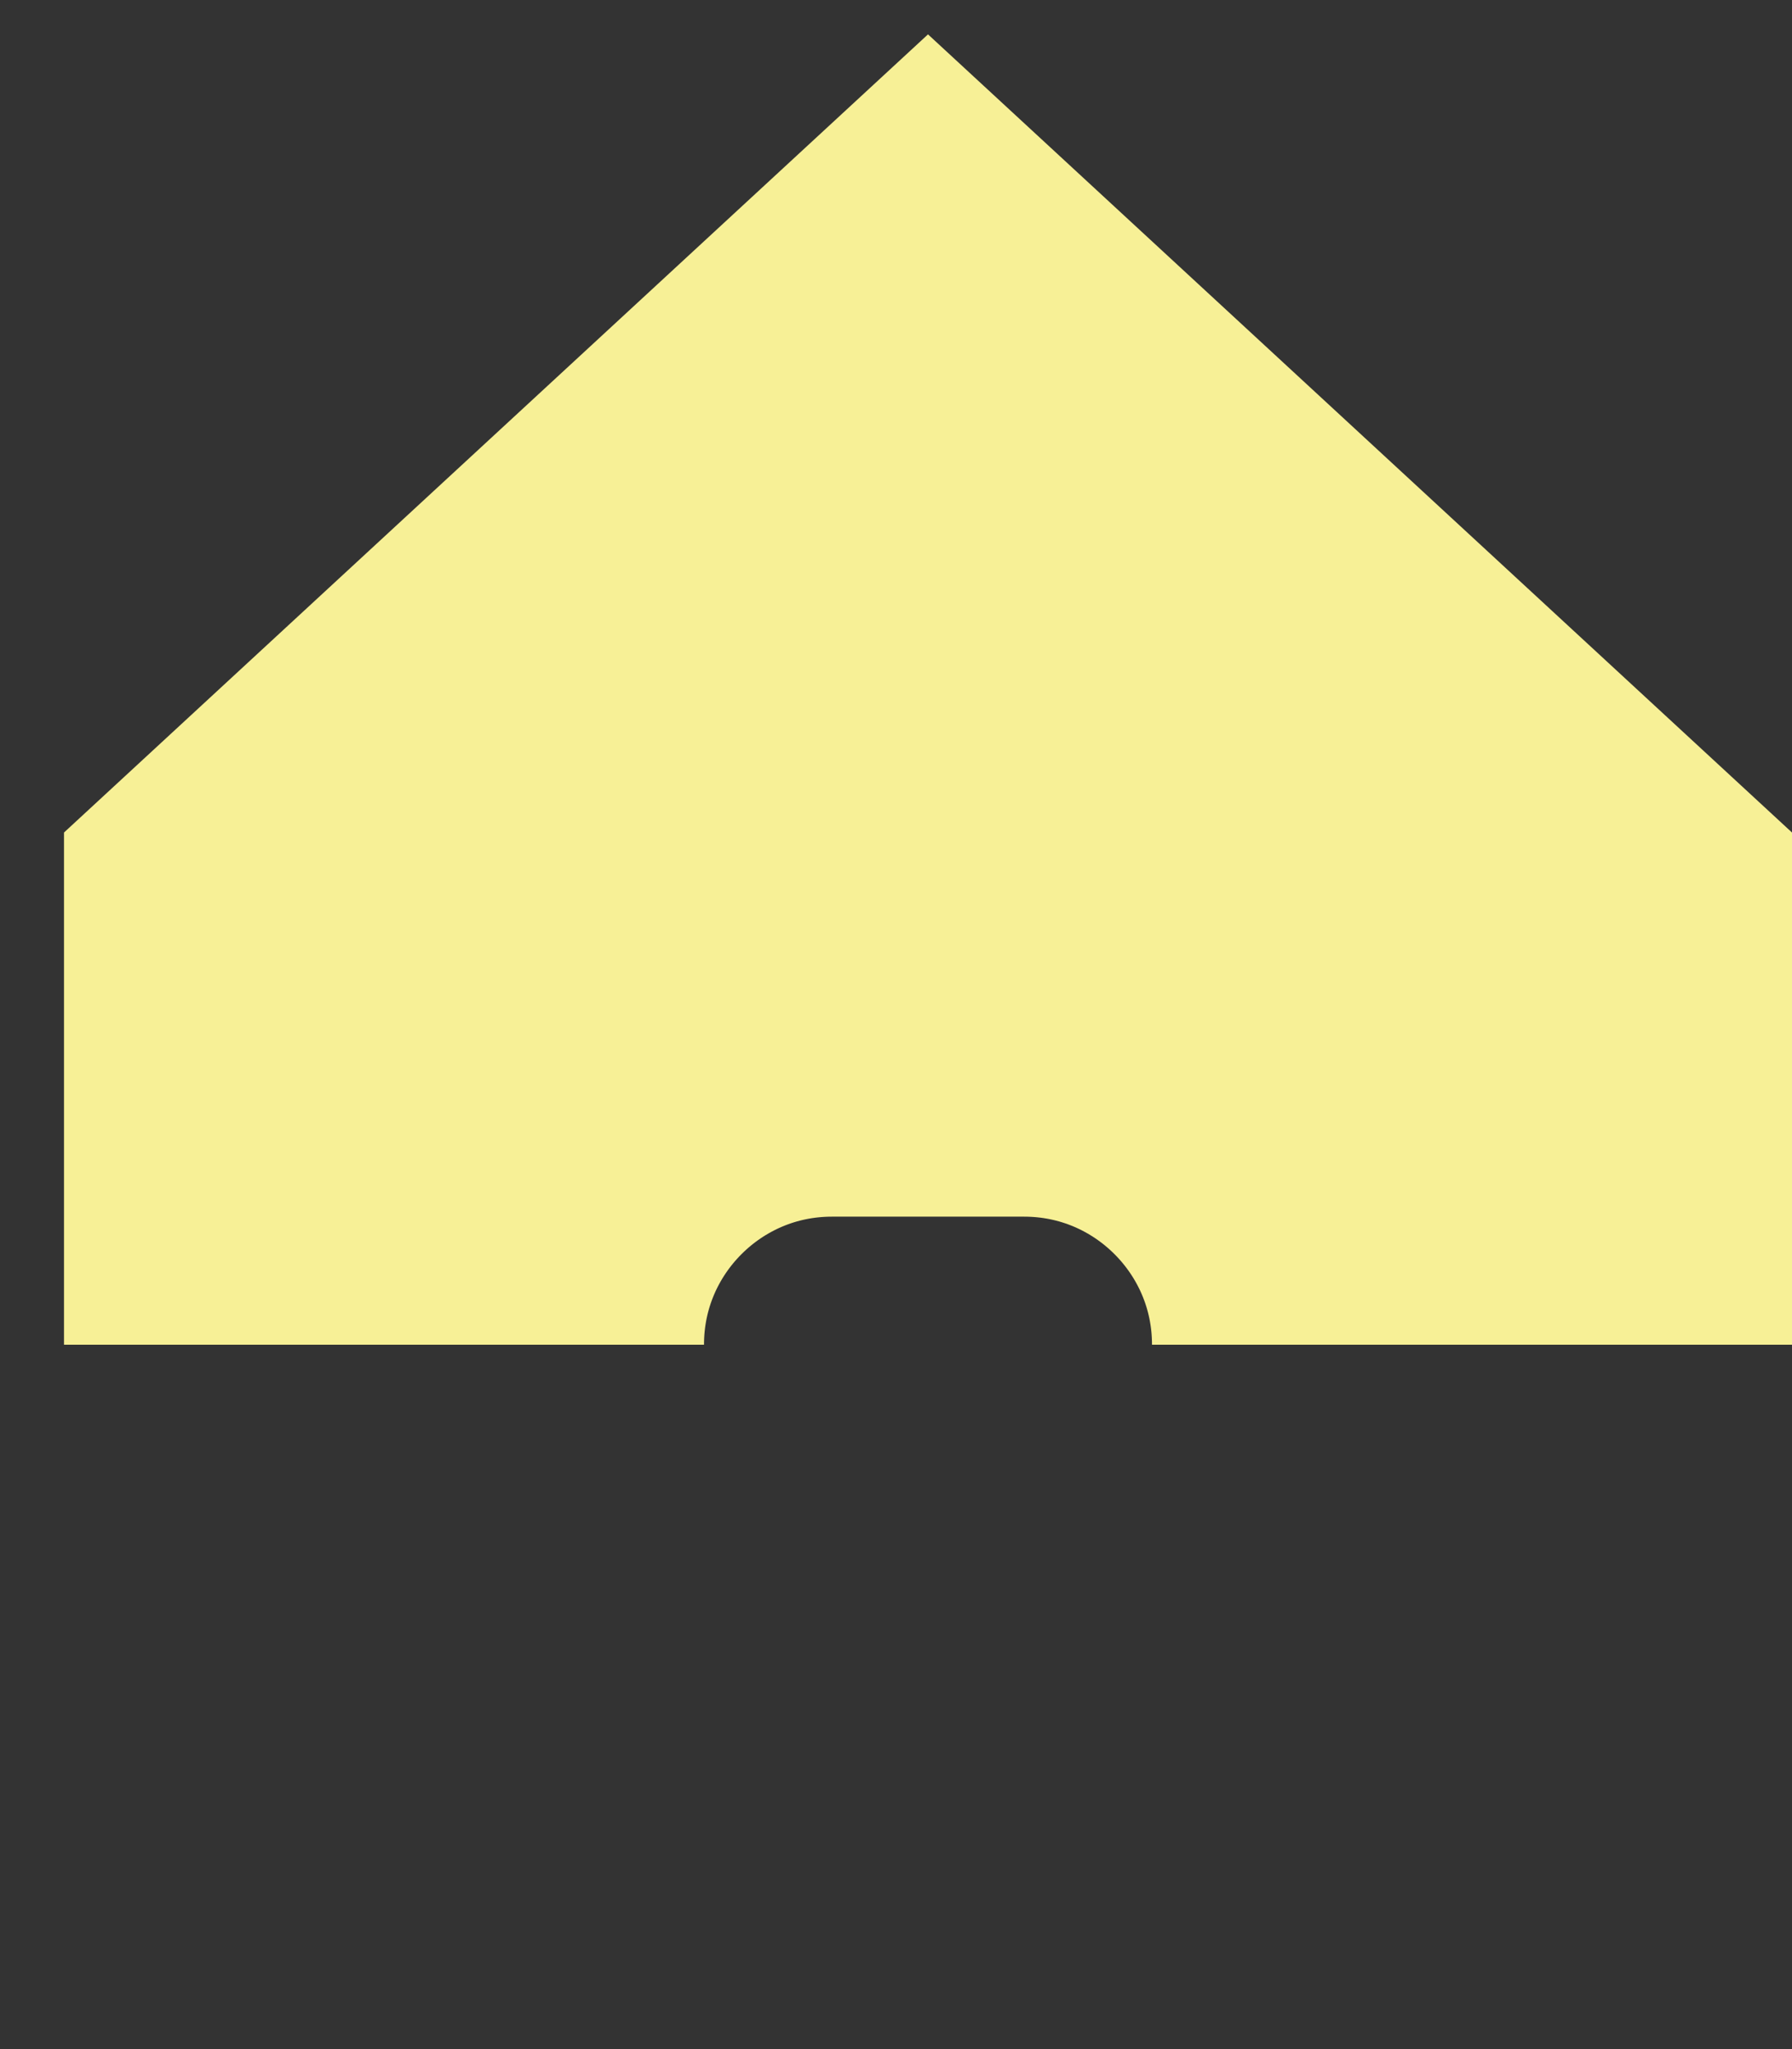 <svg width="14" height="16" viewBox="0 0 14 16" fill="none" xmlns="http://www.w3.org/2000/svg">
    <rect x="0" y="0" width="14" height="16" fill="#333333" stroke="none"/>
    <path d="M7.25 3.671L11.5 7.595V10.5C11.5 8.567 9.933 7 8 7H6.5C4.567 7 3 8.567 3 10.5V7.595L7.25 3.671Z" stroke="#F7F096" stroke-width="5"/>
</svg>

